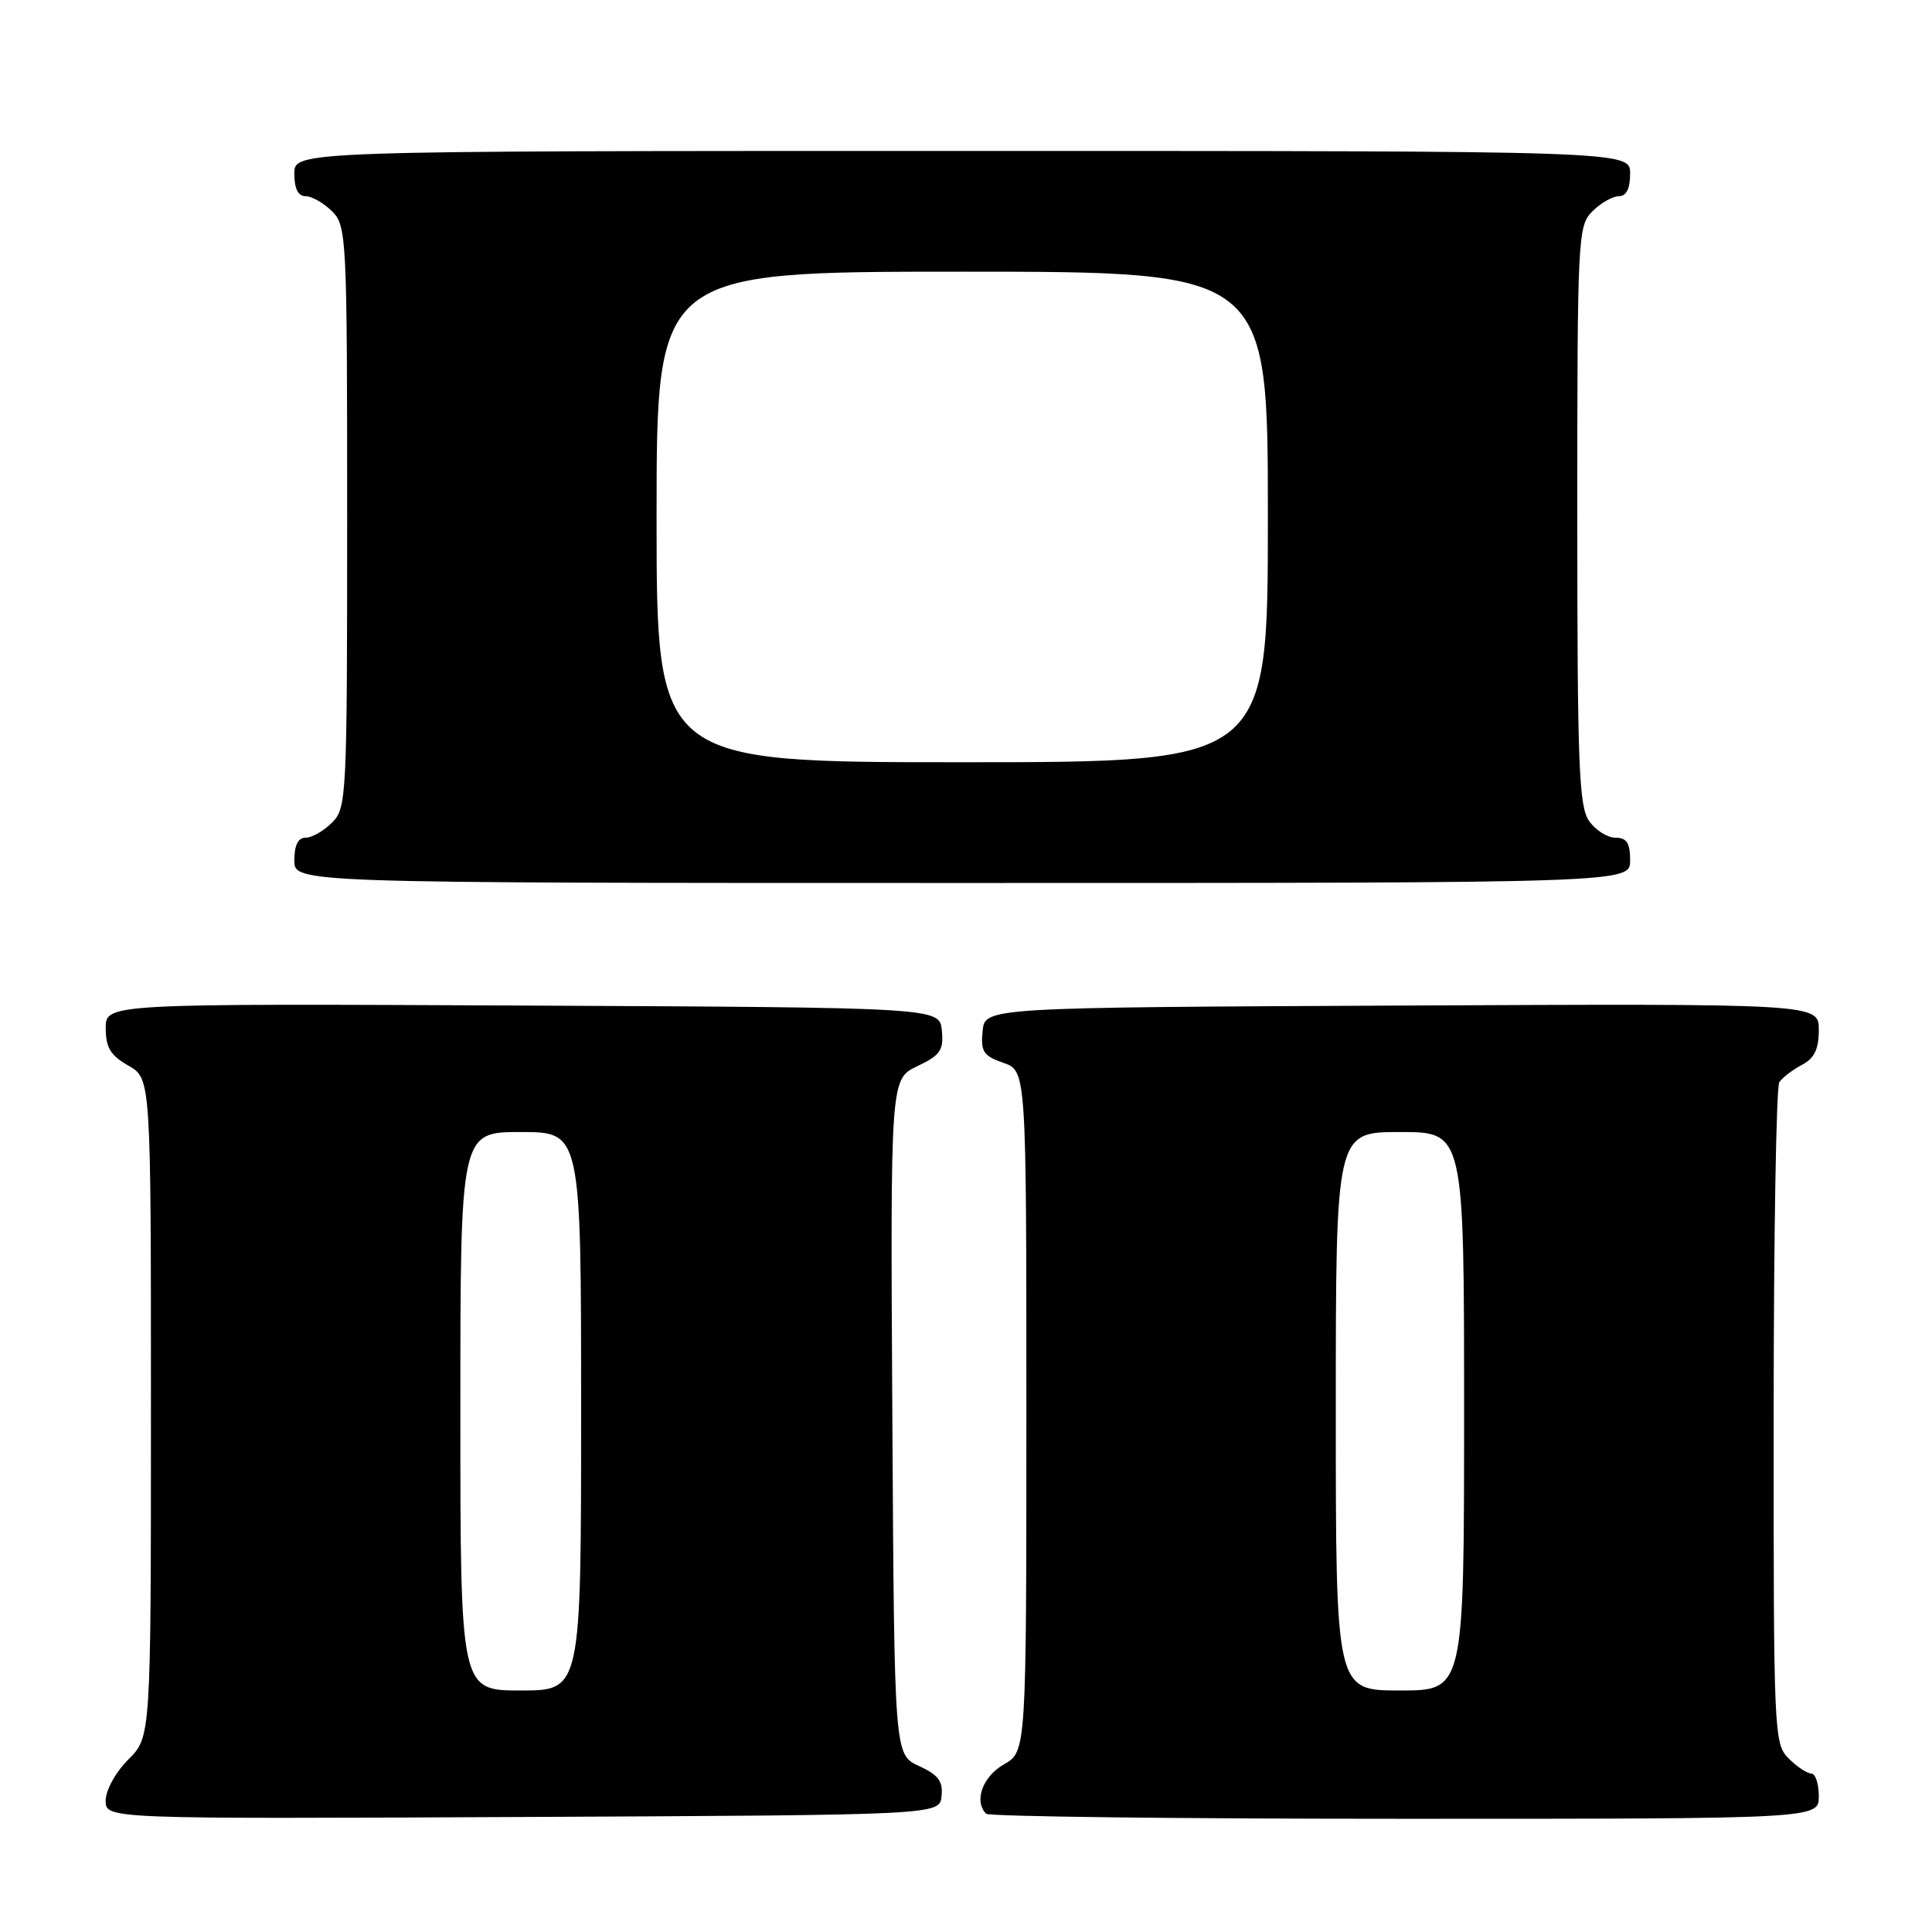 <?xml version="1.0" encoding="UTF-8" standalone="no"?>
<!DOCTYPE svg PUBLIC "-//W3C//DTD SVG 1.1//EN" "http://www.w3.org/Graphics/SVG/1.1/DTD/svg11.dtd" >
<svg xmlns="http://www.w3.org/2000/svg" xmlns:xlink="http://www.w3.org/1999/xlink" version="1.1" viewBox="0 0 256 256">
 <g >
 <path fill="currentColor"
d=" M 124.76 238.00 C 124.97 236.03 124.34 235.18 121.76 234.00 C 118.50 232.50 118.50 232.50 118.24 187.74 C 117.98 142.98 117.98 142.98 121.54 141.28 C 124.61 139.82 125.05 139.17 124.80 136.54 C 124.50 133.50 124.50 133.50 69.25 133.24 C 14.00 132.98 14.00 132.98 14.01 136.24 C 14.01 138.81 14.65 139.86 17.01 141.20 C 20.00 142.91 20.00 142.91 20.00 186.53 C 20.00 230.15 20.00 230.15 17.00 233.15 C 15.31 234.84 14.00 237.22 14.00 238.59 C 14.00 241.02 14.00 241.02 69.25 240.76 C 124.50 240.50 124.50 240.50 124.76 238.00 Z  M 241.00 238.00 C 241.00 236.35 240.55 235.00 240.00 235.00 C 239.45 235.00 238.10 234.10 237.00 233.00 C 235.06 231.06 235.00 229.68 235.02 187.75 C 235.02 163.96 235.36 144.00 235.77 143.40 C 236.17 142.79 237.51 141.77 238.75 141.11 C 240.42 140.23 241.00 139.04 241.00 136.46 C 241.00 132.98 241.00 132.98 185.75 133.24 C 130.50 133.50 130.50 133.50 130.20 136.63 C 129.93 139.34 130.30 139.91 132.95 140.83 C 136.00 141.90 136.00 141.90 136.00 186.99 C 136.00 232.09 136.00 232.09 133.01 233.80 C 130.19 235.40 129.02 238.68 130.67 240.33 C 131.03 240.70 156.01 241.00 186.17 241.00 C 241.00 241.00 241.00 241.00 241.00 238.00 Z  M 216.00 114.00 C 216.00 111.70 215.55 111.00 214.06 111.00 C 212.99 111.00 211.41 110.00 210.56 108.78 C 209.21 106.86 209.00 101.30 209.00 68.28 C 209.00 31.33 209.07 29.93 211.00 28.00 C 212.10 26.90 213.68 26.00 214.50 26.00 C 215.50 26.00 216.00 25.00 216.00 23.00 C 216.00 20.00 216.00 20.00 127.50 20.00 C 39.00 20.00 39.00 20.00 39.00 23.00 C 39.00 25.00 39.50 26.00 40.50 26.00 C 41.32 26.00 42.90 26.90 44.00 28.00 C 45.93 29.93 46.00 31.33 46.00 68.50 C 46.00 105.67 45.93 107.07 44.00 109.00 C 42.90 110.10 41.33 111.00 40.50 111.00 C 39.50 111.00 39.00 112.00 39.00 114.00 C 39.00 117.00 39.00 117.00 127.50 117.00 C 216.00 117.00 216.00 117.00 216.00 114.00 Z  M 61.00 187.00 C 61.00 150.00 61.00 150.00 69.00 150.00 C 77.00 150.00 77.00 150.00 77.00 187.00 C 77.00 224.00 77.00 224.00 69.00 224.00 C 61.00 224.00 61.00 224.00 61.00 187.00 Z  M 177.00 187.00 C 177.00 150.00 177.00 150.00 185.50 150.00 C 194.00 150.00 194.00 150.00 194.00 187.00 C 194.00 224.00 194.00 224.00 185.50 224.00 C 177.00 224.00 177.00 224.00 177.00 187.00 Z  M 87.00 68.50 C 87.00 36.00 87.00 36.00 127.50 36.00 C 168.00 36.00 168.00 36.00 168.00 68.50 C 168.00 101.00 168.00 101.00 127.50 101.00 C 87.00 101.00 87.00 101.00 87.00 68.50 Z "/>
</g>
</svg>